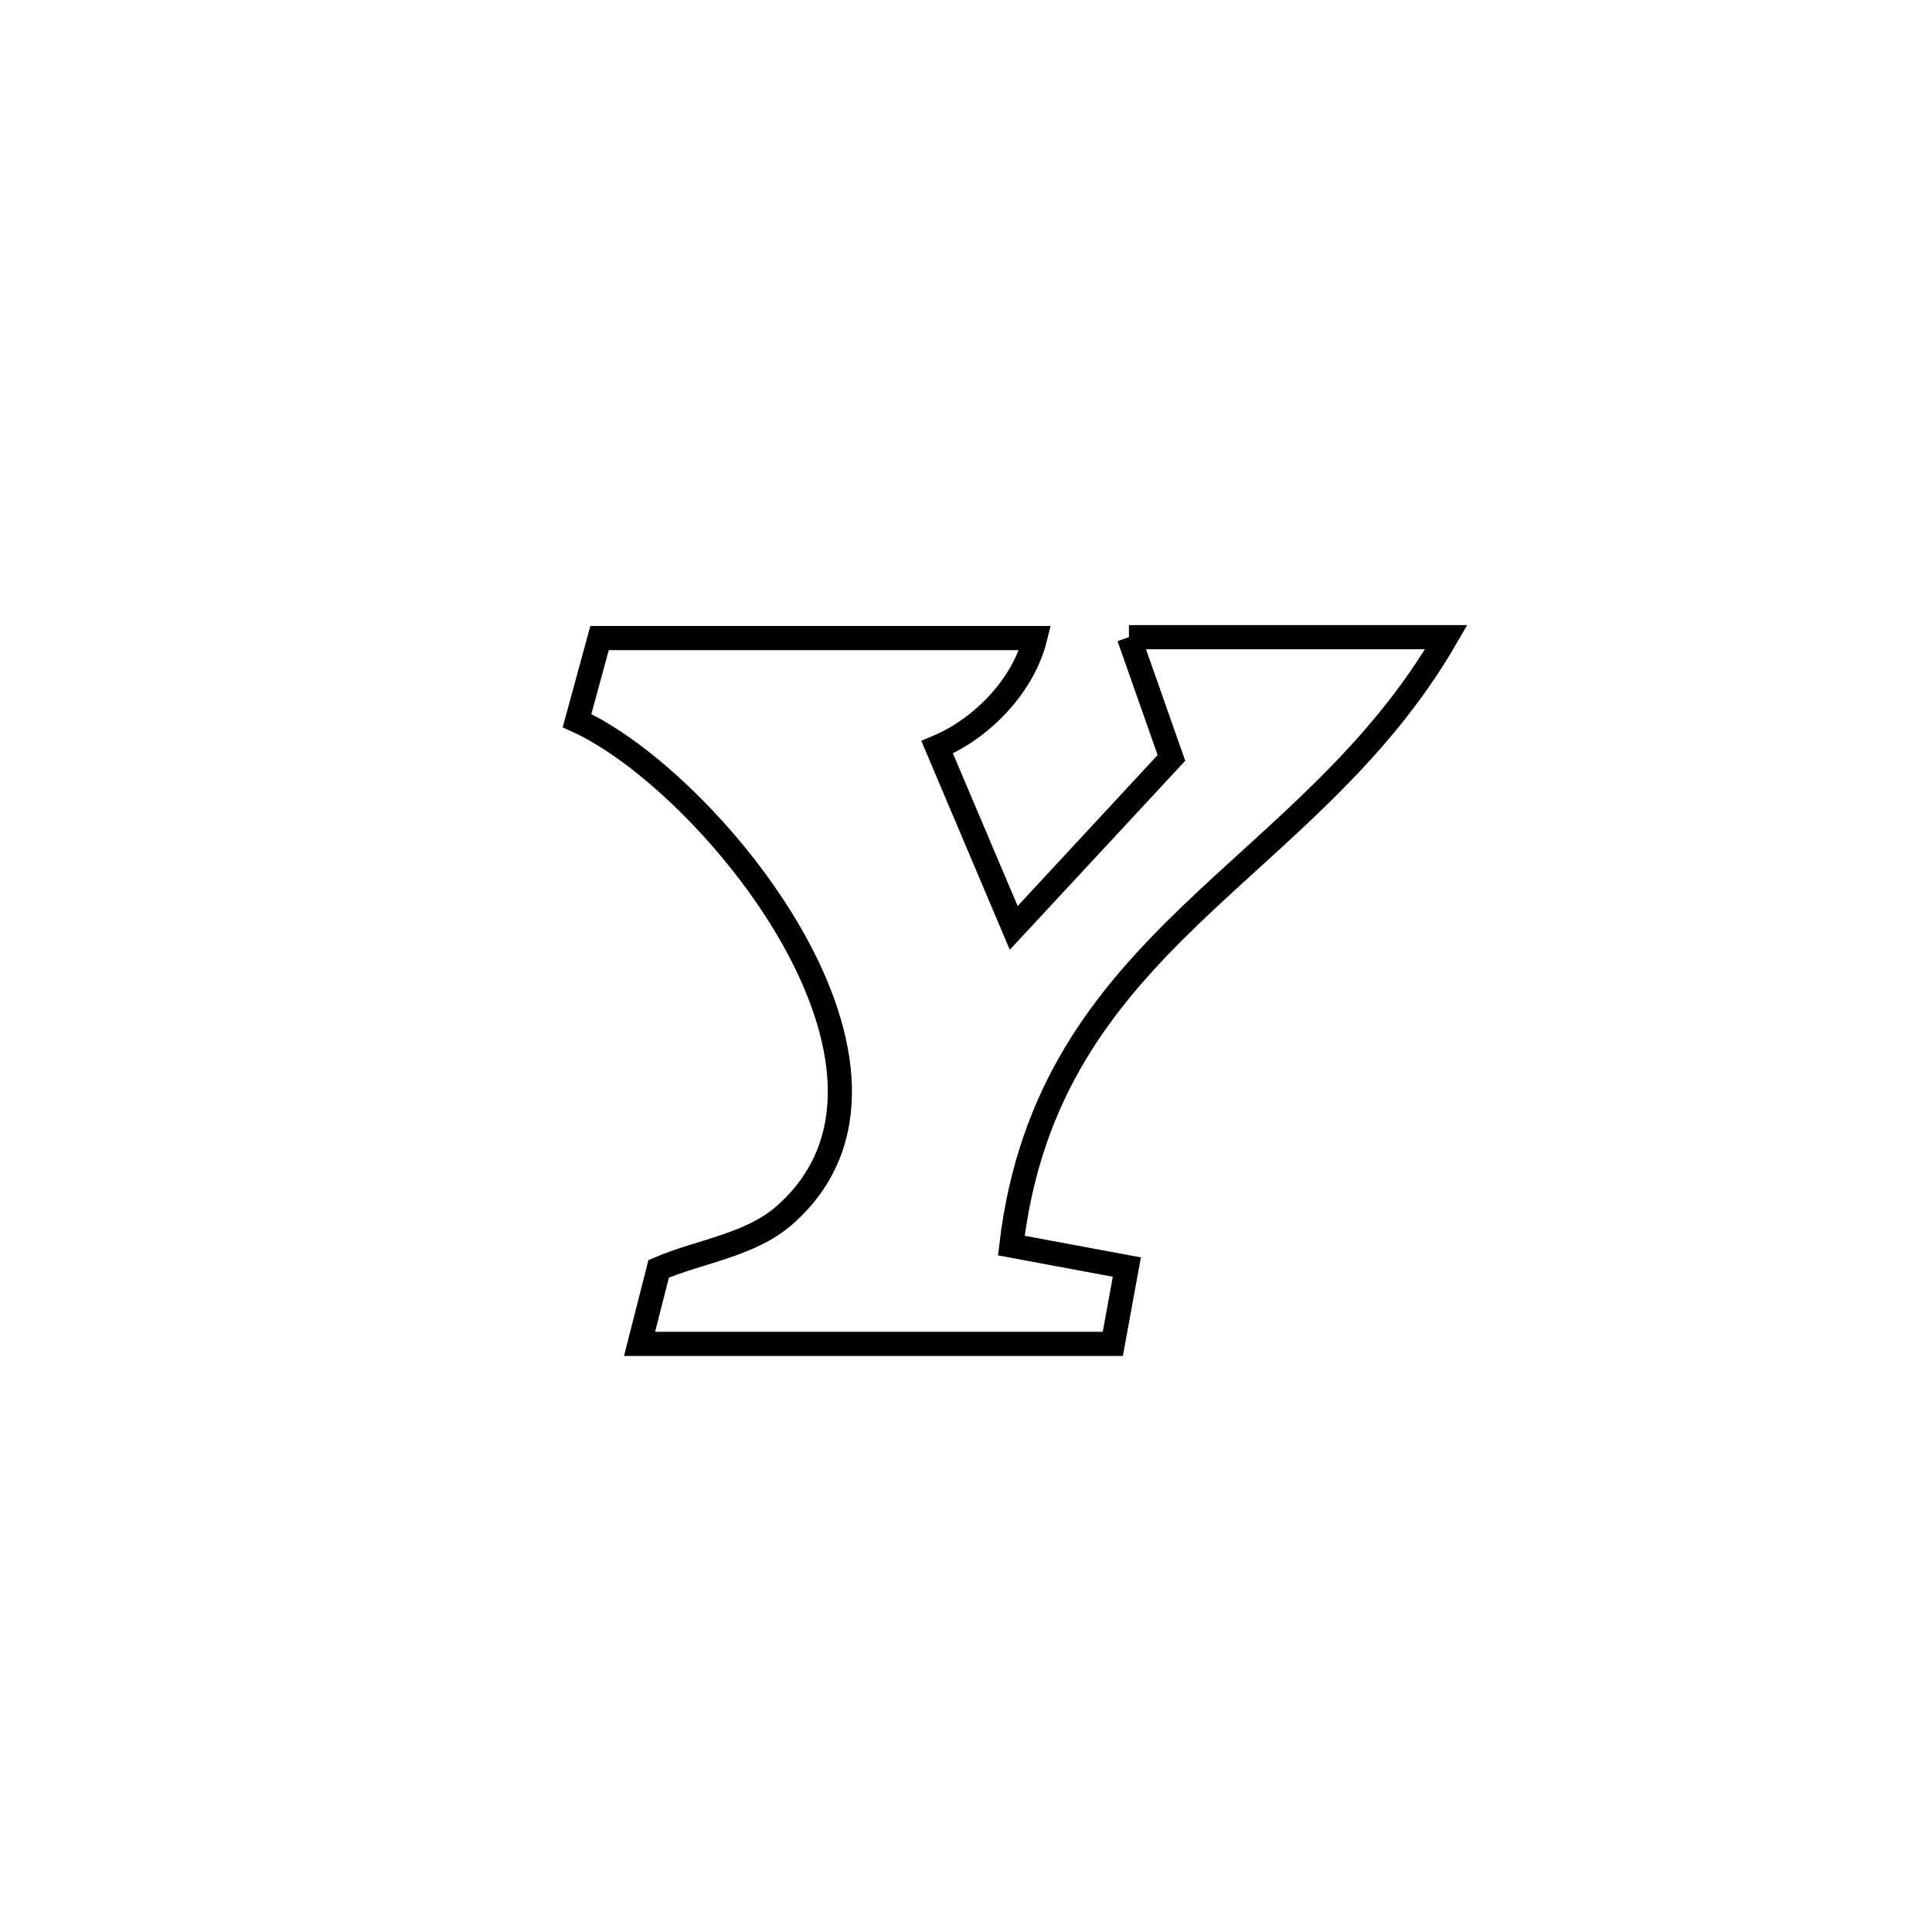 <svg xmlns="http://www.w3.org/2000/svg" viewBox="0.0 0.0 24.0 24.0" height="200px" width="200px"><path fill="none" stroke="black" stroke-width=".3" stroke-opacity="1.0"  filling="0" d="M14.024 7.915 L14.024 7.915 C15.338 7.915 16.652 7.915 17.966 7.915 L17.966 7.915 C17.11 9.397 15.874 10.325 14.794 11.363 C13.714 12.402 12.791 13.55 12.563 15.473 L12.563 15.473 C13.041 15.562 13.519 15.651 13.998 15.74 L13.998 15.74 C13.94 16.058 13.882 16.376 13.824 16.694 L13.824 16.694 C11.864 16.694 9.904 16.694 7.945 16.694 L7.945 16.694 C8.024 16.384 8.103 16.073 8.182 15.762 L8.182 15.762 C8.703 15.54 9.318 15.47 9.744 15.097 C10.762 14.204 10.53 12.855 9.838 11.635 C9.145 10.415 7.992 9.325 7.168 8.952 L7.168 8.952 C7.261 8.61 7.354 8.268 7.448 7.926 L7.448 7.926 C9.251 7.926 11.055 7.926 12.859 7.926 L12.859 7.926 C12.713 8.515 12.203 9.047 11.642 9.282 L11.642 9.282 C11.697 9.41 12.565 11.457 12.594 11.527 L12.594 11.527 C12.645 11.473 14.478 9.495 14.552 9.415 L14.552 9.415 C14.376 8.915 14.2 8.415 14.024 7.915 L14.024 7.915"></path></svg>